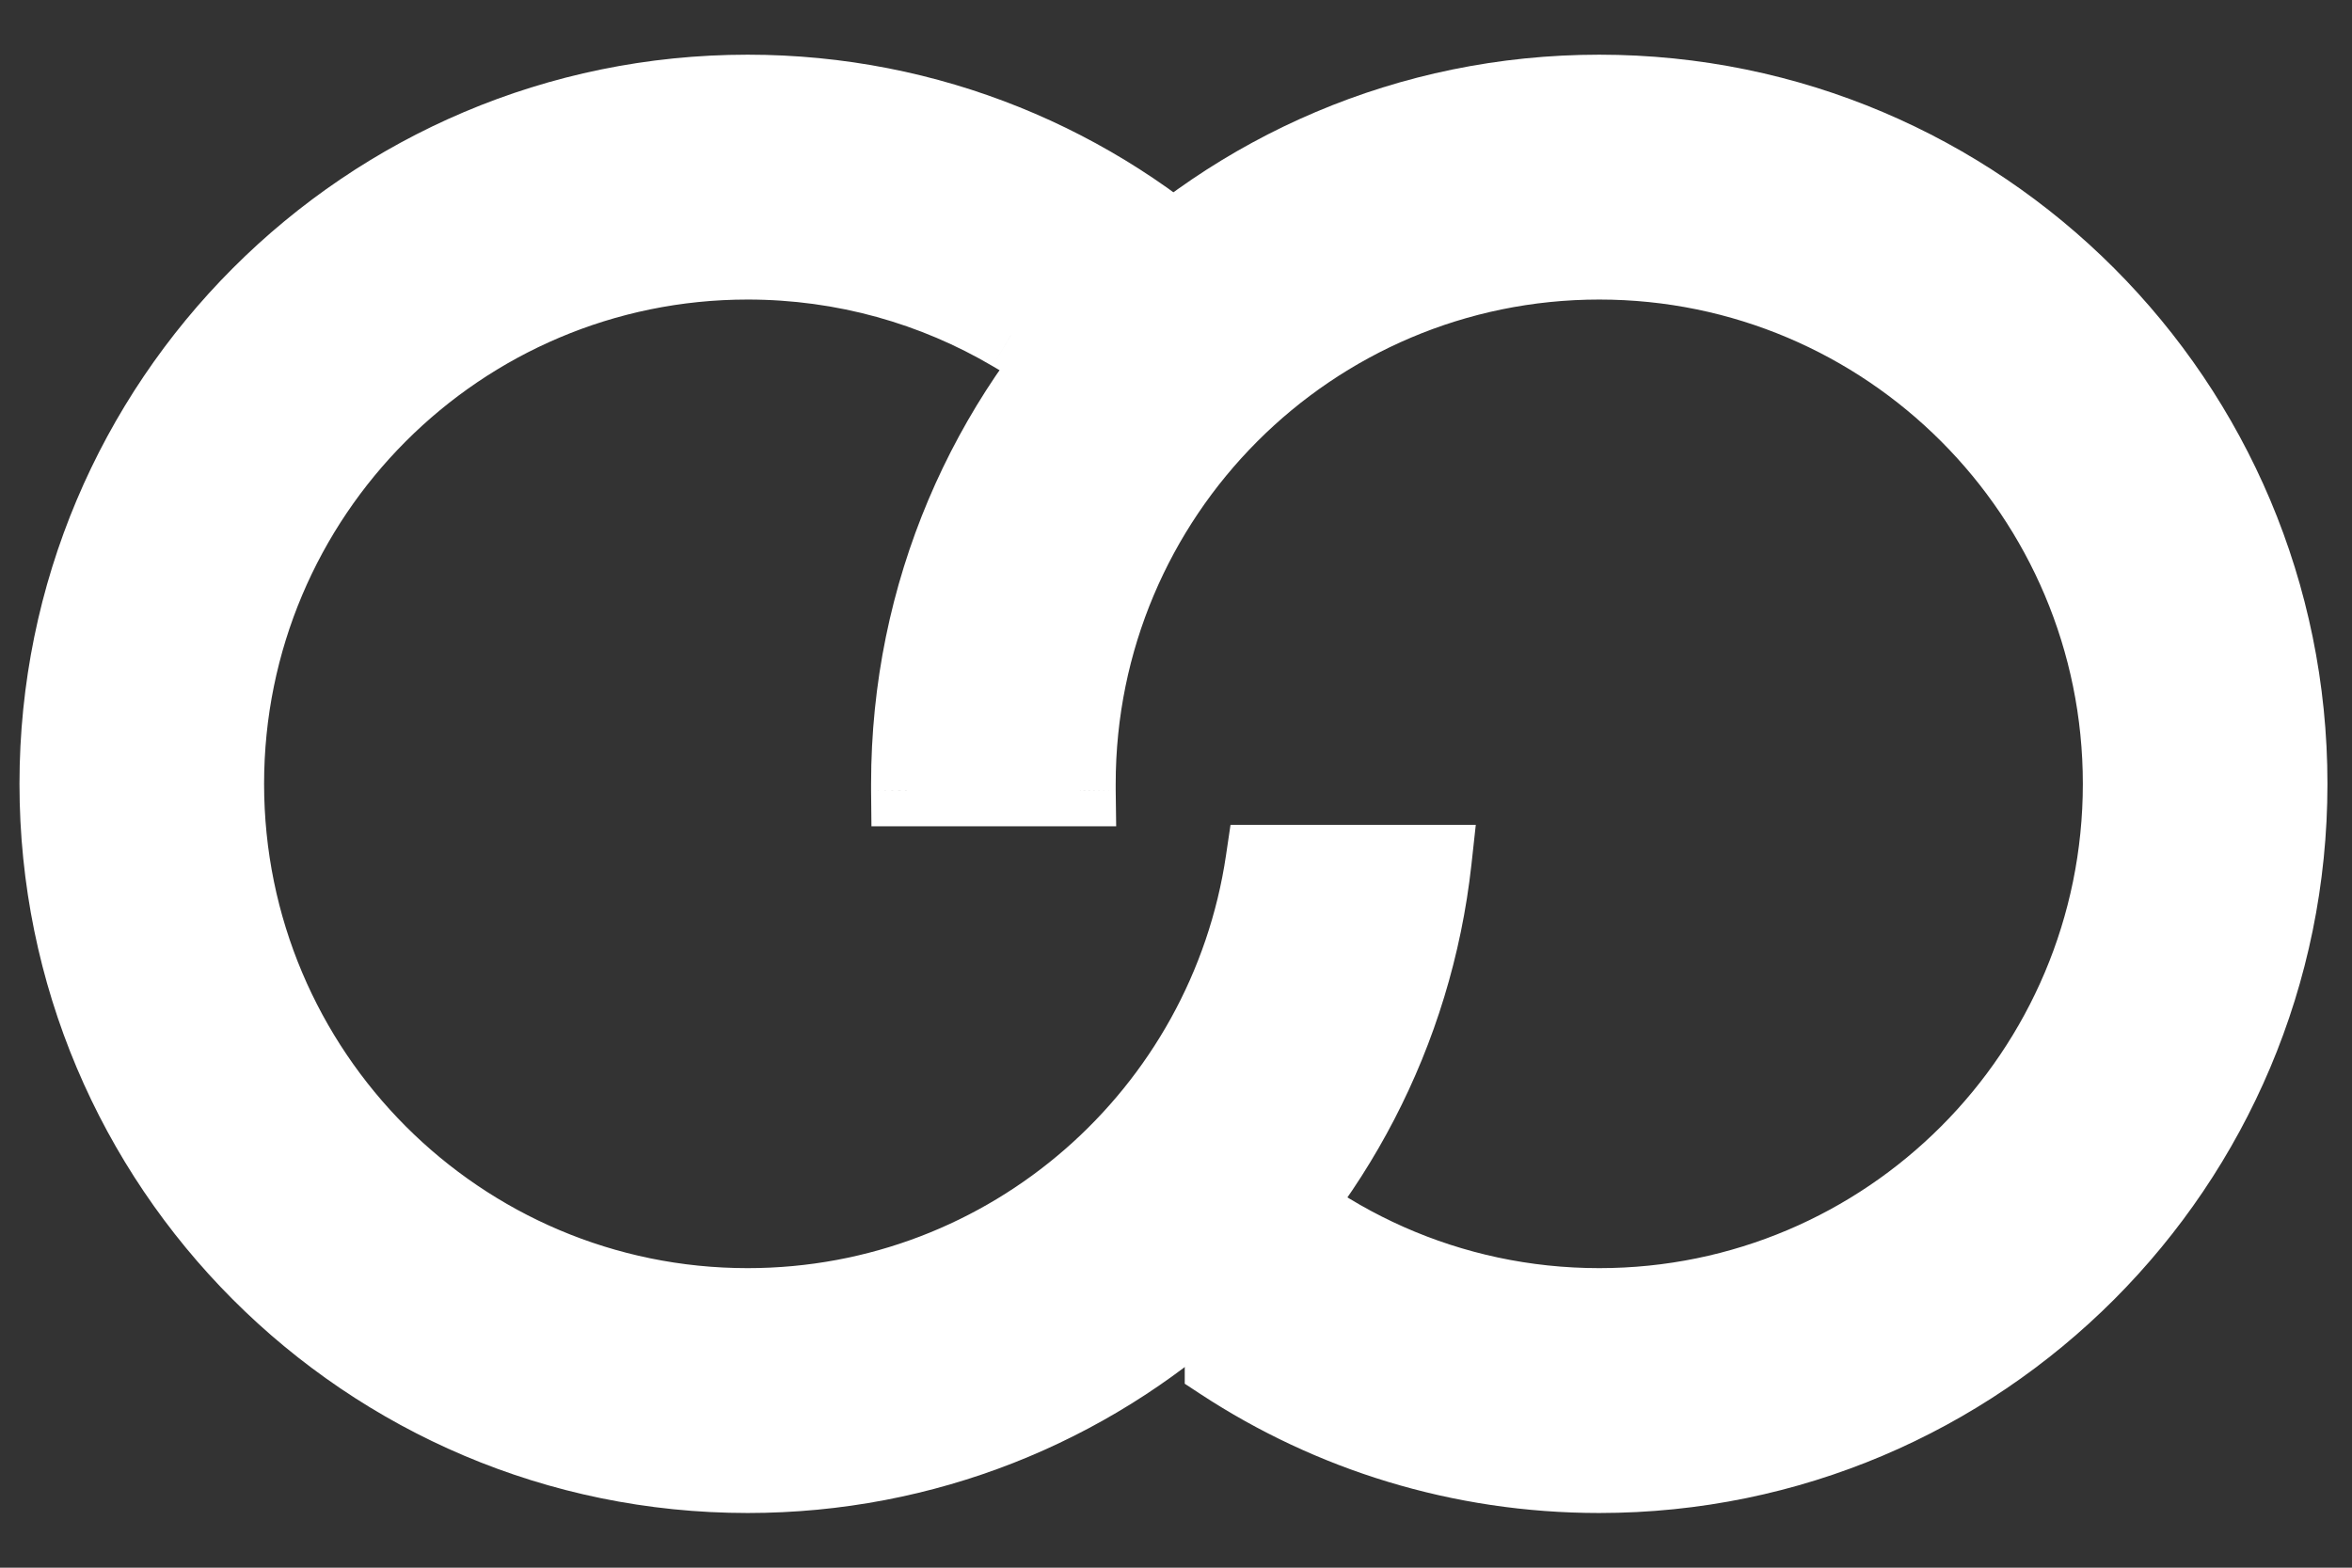 <svg width="39" height="26" viewBox="0 0 39 26" fill="none" xmlns="http://www.w3.org/2000/svg">
<rect x="0" y="0" width="39" height="26" fill="#333333" stroke="none"/>
<path fill-rule="evenodd" clip-rule="evenodd" d="M23.81 14.273C23.177 20.025 18.309 24.5 12.398 24.5C6.056 24.5 0.916 19.351 0.916 13C0.916 6.649 6.056 1.5 12.398 1.5C15.428 1.5 18.183 2.676 20.235 4.596H16.76V5.562C15.48 4.807 13.989 4.375 12.397 4.375C7.641 4.375 3.786 8.236 3.786 13C3.786 17.763 7.641 21.625 12.397 21.625C16.722 21.625 20.301 18.433 20.916 14.273H23.81Z" fill="white"/>
<path d="M23.81 14.273L24.399 14.337L24.471 13.68H23.81V14.273ZM20.235 4.596V5.189H21.736L20.64 4.163L20.235 4.596ZM16.76 4.596V4.003H16.167V4.596H16.76ZM16.76 5.562L16.459 6.072L17.353 6.6V5.562H16.76ZM20.916 14.273V13.68H20.404L20.329 14.186L20.916 14.273ZM12.398 25.093C18.616 25.093 23.734 20.386 24.399 14.337L23.221 14.208C22.621 19.664 18.003 23.907 12.398 23.907V25.093ZM0.323 13C0.323 19.678 5.728 25.093 12.398 25.093V23.907C6.385 23.907 1.508 19.025 1.508 13H0.323ZM12.398 0.907C5.728 0.907 0.323 6.322 0.323 13H1.508C1.508 6.975 6.385 2.093 12.398 2.093V0.907ZM20.64 4.163C18.483 2.144 15.584 0.907 12.398 0.907V2.093C15.271 2.093 17.884 3.207 19.83 5.029L20.64 4.163ZM16.76 5.189H20.235V4.003H16.76V5.189ZM17.353 5.562V4.596H16.167V5.562H17.353ZM17.061 5.051C15.693 4.245 14.098 3.782 12.397 3.782V4.968C13.881 4.968 15.268 5.37 16.459 6.072L17.061 5.051ZM12.397 3.782C7.313 3.782 3.193 7.91 3.193 13H4.379C4.379 8.563 7.97 4.968 12.397 4.968V3.782ZM3.193 13C3.193 18.09 7.313 22.218 12.397 22.218V21.032C7.97 21.032 4.379 17.437 4.379 13H3.193ZM12.397 22.218C17.02 22.218 20.846 18.805 21.502 14.359L20.329 14.186C19.757 18.06 16.423 21.032 12.397 21.032V22.218ZM23.81 13.68H20.916V14.866H23.81V13.68Z" fill="white"/>
<path fill-rule="evenodd" clip-rule="evenodd" d="M20.238 22.629C22.043 23.812 24.2 24.5 26.518 24.5C32.859 24.5 38 19.351 38 13C38 6.649 32.859 1.5 26.518 1.5C20.177 1.5 15.036 6.649 15.036 13C15.036 13.037 15.037 13.074 15.037 13.112L17.907 13.112C17.907 13.075 17.907 13.037 17.907 13C17.907 8.237 21.762 4.375 26.518 4.375C31.274 4.375 35.13 8.237 35.13 13C35.13 17.764 31.274 21.625 26.518 21.625C24.042 21.625 21.809 20.578 20.238 18.902V22.629Z" fill="white"/>
<path d="M20.238 22.629H19.645V22.949L19.913 23.125L20.238 22.629ZM15.037 13.112L14.444 13.117L14.45 13.704H15.037V13.112ZM17.907 13.112V13.704H18.508L18.5 13.104L17.907 13.112ZM20.238 18.902L20.671 18.496L19.645 17.402V18.902H20.238ZM19.913 23.125C21.811 24.369 24.081 25.093 26.518 25.093V23.907C24.319 23.907 22.274 23.255 20.563 22.133L19.913 23.125ZM26.518 25.093C33.188 25.093 38.593 19.678 38.593 13H37.407C37.407 19.025 32.531 23.907 26.518 23.907V25.093ZM38.593 13C38.593 6.322 33.188 0.907 26.518 0.907V2.093C32.531 2.093 37.407 6.975 37.407 13H38.593ZM26.518 0.907C19.849 0.907 14.444 6.322 14.444 13H15.629C15.629 6.975 20.505 2.093 26.518 2.093V0.907ZM14.444 13C14.444 13.039 14.444 13.078 14.444 13.117L15.63 13.106C15.629 13.071 15.629 13.035 15.629 13H14.444ZM15.037 13.704L17.907 13.704V12.519L15.037 12.519V13.704ZM17.314 13C17.314 13.04 17.314 13.079 17.315 13.119L18.5 13.104C18.5 13.069 18.5 13.035 18.5 13H17.314ZM26.518 3.783C21.434 3.783 17.314 7.91 17.314 13H18.5C18.5 8.563 22.091 4.968 26.518 4.968V3.783ZM35.722 13C35.722 7.91 31.602 3.783 26.518 3.783V4.968C30.946 4.968 34.537 8.563 34.537 13H35.722ZM26.518 22.218C31.602 22.218 35.722 18.09 35.722 13H34.537C34.537 17.437 30.946 21.032 26.518 21.032V22.218ZM19.806 19.307C21.484 21.098 23.871 22.218 26.518 22.218V21.032C24.212 21.032 22.134 20.058 20.671 18.496L19.806 19.307ZM19.645 18.902V22.629H20.831V18.902H19.645Z" fill="white"/>
</svg>
